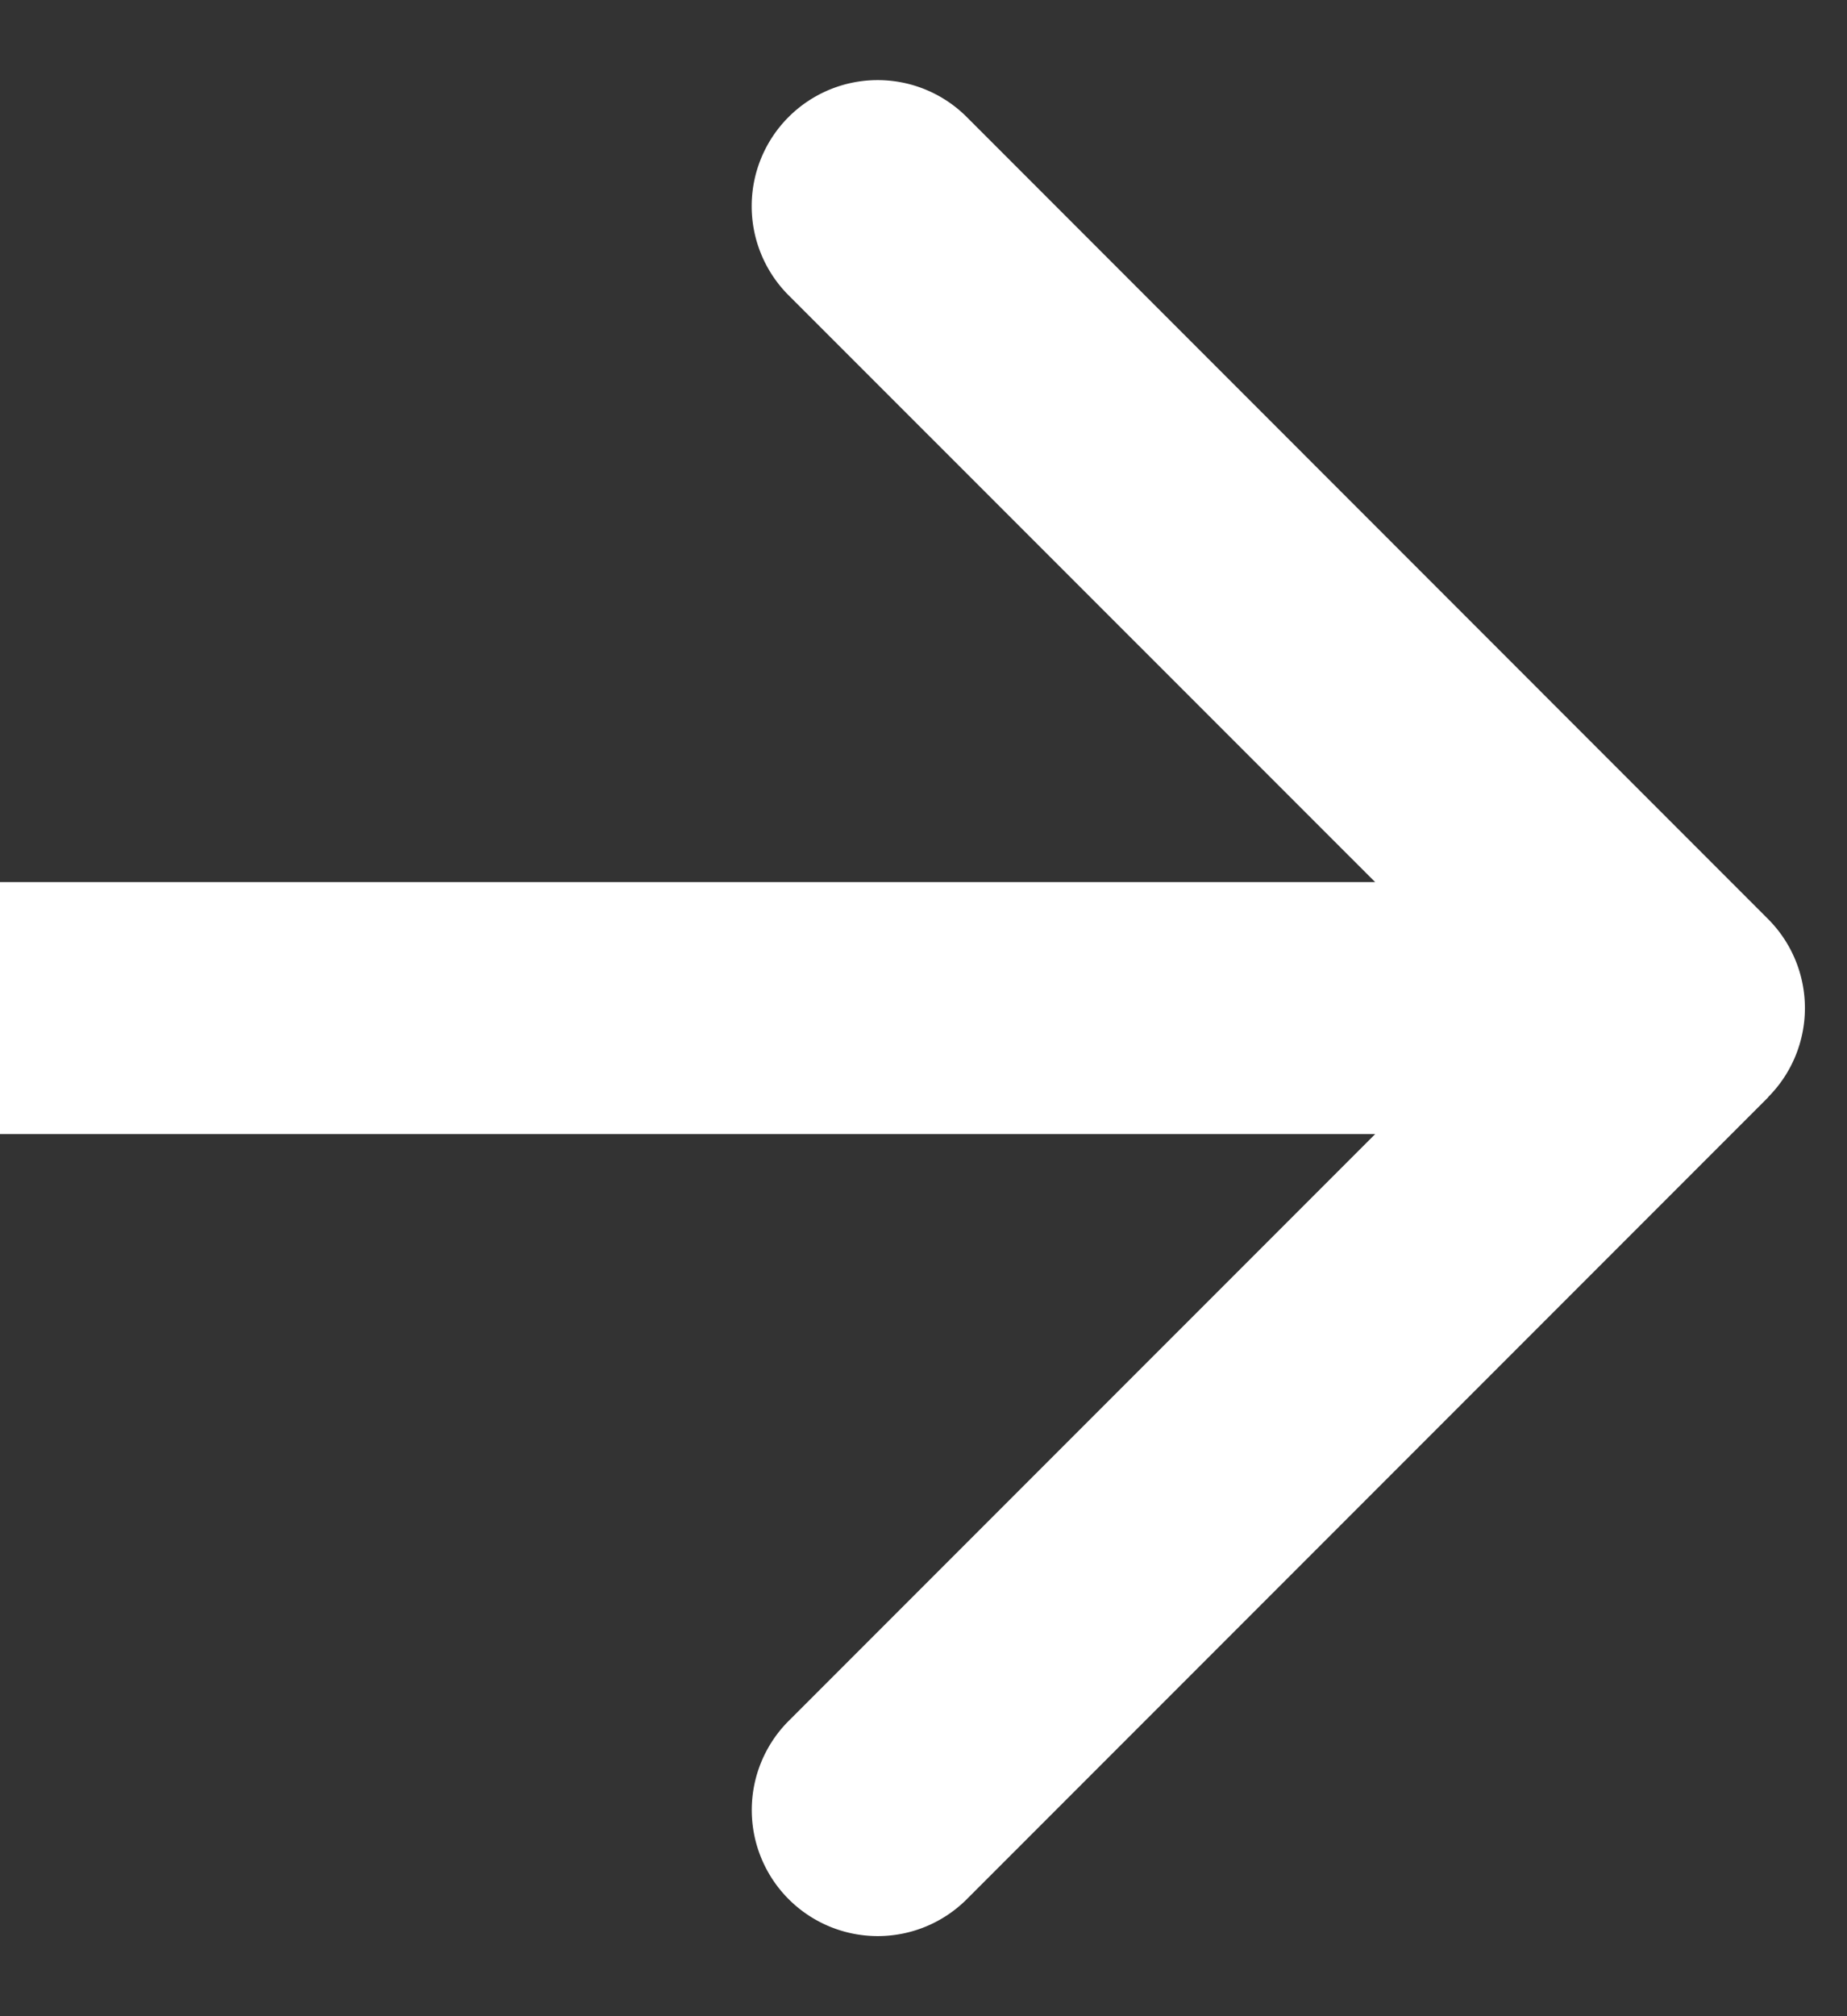 <svg width="22" height="24" fill="none" xmlns="http://www.w3.org/2000/svg"><rect width="100%" height="100%" fill="#333333" stroke="none"/><path d="M21.06 13.06a1.5 1.5 0 000-2.12l-9.545-9.547a1.5 1.5 0 10-2.122 2.122L17.88 12l-8.486 8.485a1.5 1.5 0 102.122 2.122l9.546-9.546zM0 13.5h20v-3H0v3z" fill="#fff"/></svg>
